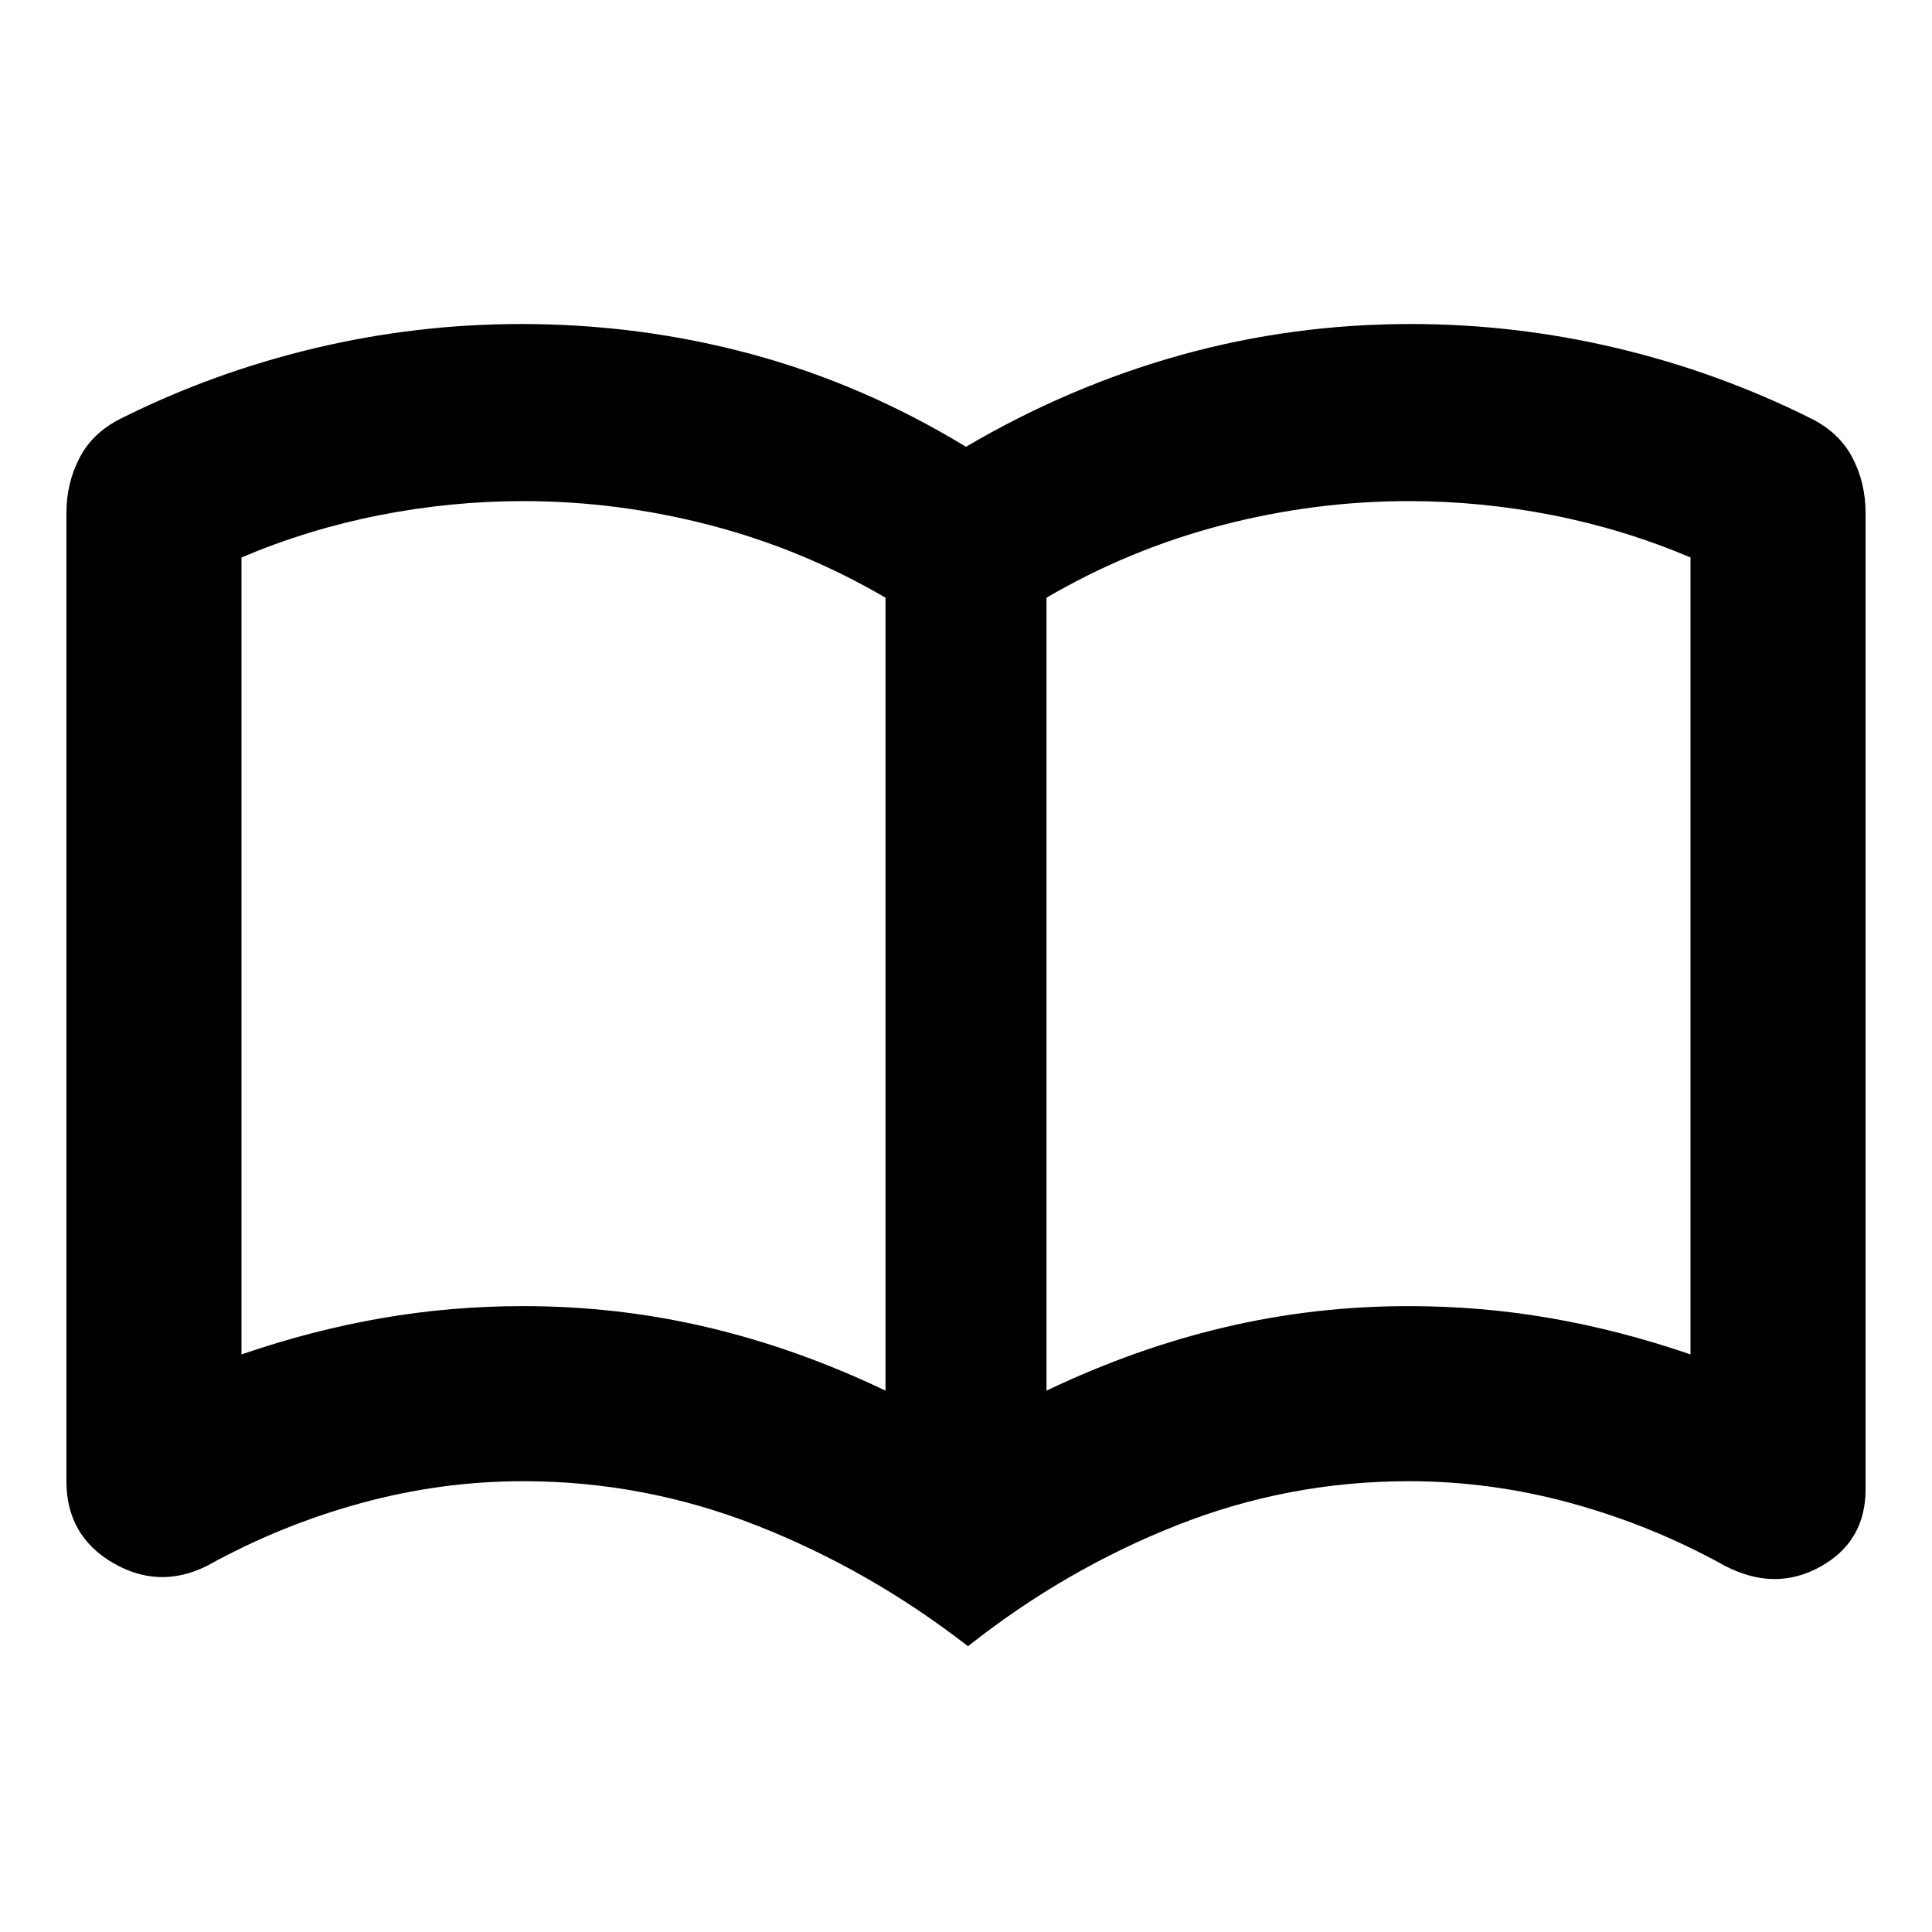 <svg xmlns="http://www.w3.org/2000/svg" height="24" width="24"><path d="M6.5 16.225Q7.675 16.225 8.788 16.488Q9.9 16.75 11 17.275V7.425Q9.975 6.825 8.825 6.525Q7.675 6.225 6.5 6.225Q5.6 6.225 4.713 6.4Q3.825 6.575 3 6.925Q3 6.925 3 6.925Q3 6.925 3 6.925V16.825Q3 16.825 3 16.825Q3 16.825 3 16.825Q3.875 16.525 4.738 16.375Q5.6 16.225 6.5 16.225ZM13 17.275Q14.1 16.75 15.213 16.488Q16.325 16.225 17.5 16.225Q18.4 16.225 19.263 16.375Q20.125 16.525 21 16.825Q21 16.825 21 16.825Q21 16.825 21 16.825V6.925Q21 6.925 21 6.925Q21 6.925 21 6.925Q20.175 6.575 19.288 6.4Q18.4 6.225 17.5 6.225Q16.325 6.225 15.175 6.525Q14.025 6.825 13 7.425ZM12.025 20.45Q10.8 19.5 9.4 18.95Q8 18.4 6.5 18.4Q5.475 18.4 4.475 18.675Q3.475 18.95 2.575 19.45Q1.975 19.75 1.4 19.413Q0.825 19.075 0.825 18.4V6.375Q0.825 6 0.988 5.688Q1.15 5.375 1.5 5.2Q2.65 4.625 3.913 4.325Q5.175 4.025 6.475 4.025Q7.95 4.025 9.338 4.4Q10.725 4.775 12 5.55Q13.275 4.8 14.663 4.412Q16.05 4.025 17.525 4.025Q18.825 4.025 20.087 4.325Q21.35 4.625 22.5 5.2Q22.85 5.375 23.013 5.688Q23.175 6 23.175 6.375V18.5Q23.175 19.15 22.613 19.462Q22.05 19.775 21.425 19.45Q20.525 18.95 19.525 18.675Q18.525 18.4 17.5 18.4Q16 18.4 14.613 18.95Q13.225 19.5 12.025 20.45ZM7 11.875Q7 11.875 7 11.875Q7 11.875 7 11.875Q7 11.875 7 11.875Q7 11.875 7 11.875Q7 11.875 7 11.875Q7 11.875 7 11.875Q7 11.875 7 11.875Q7 11.875 7 11.875Q7 11.875 7 11.875Q7 11.875 7 11.875Q7 11.875 7 11.875Q7 11.875 7 11.875Z"/></svg>